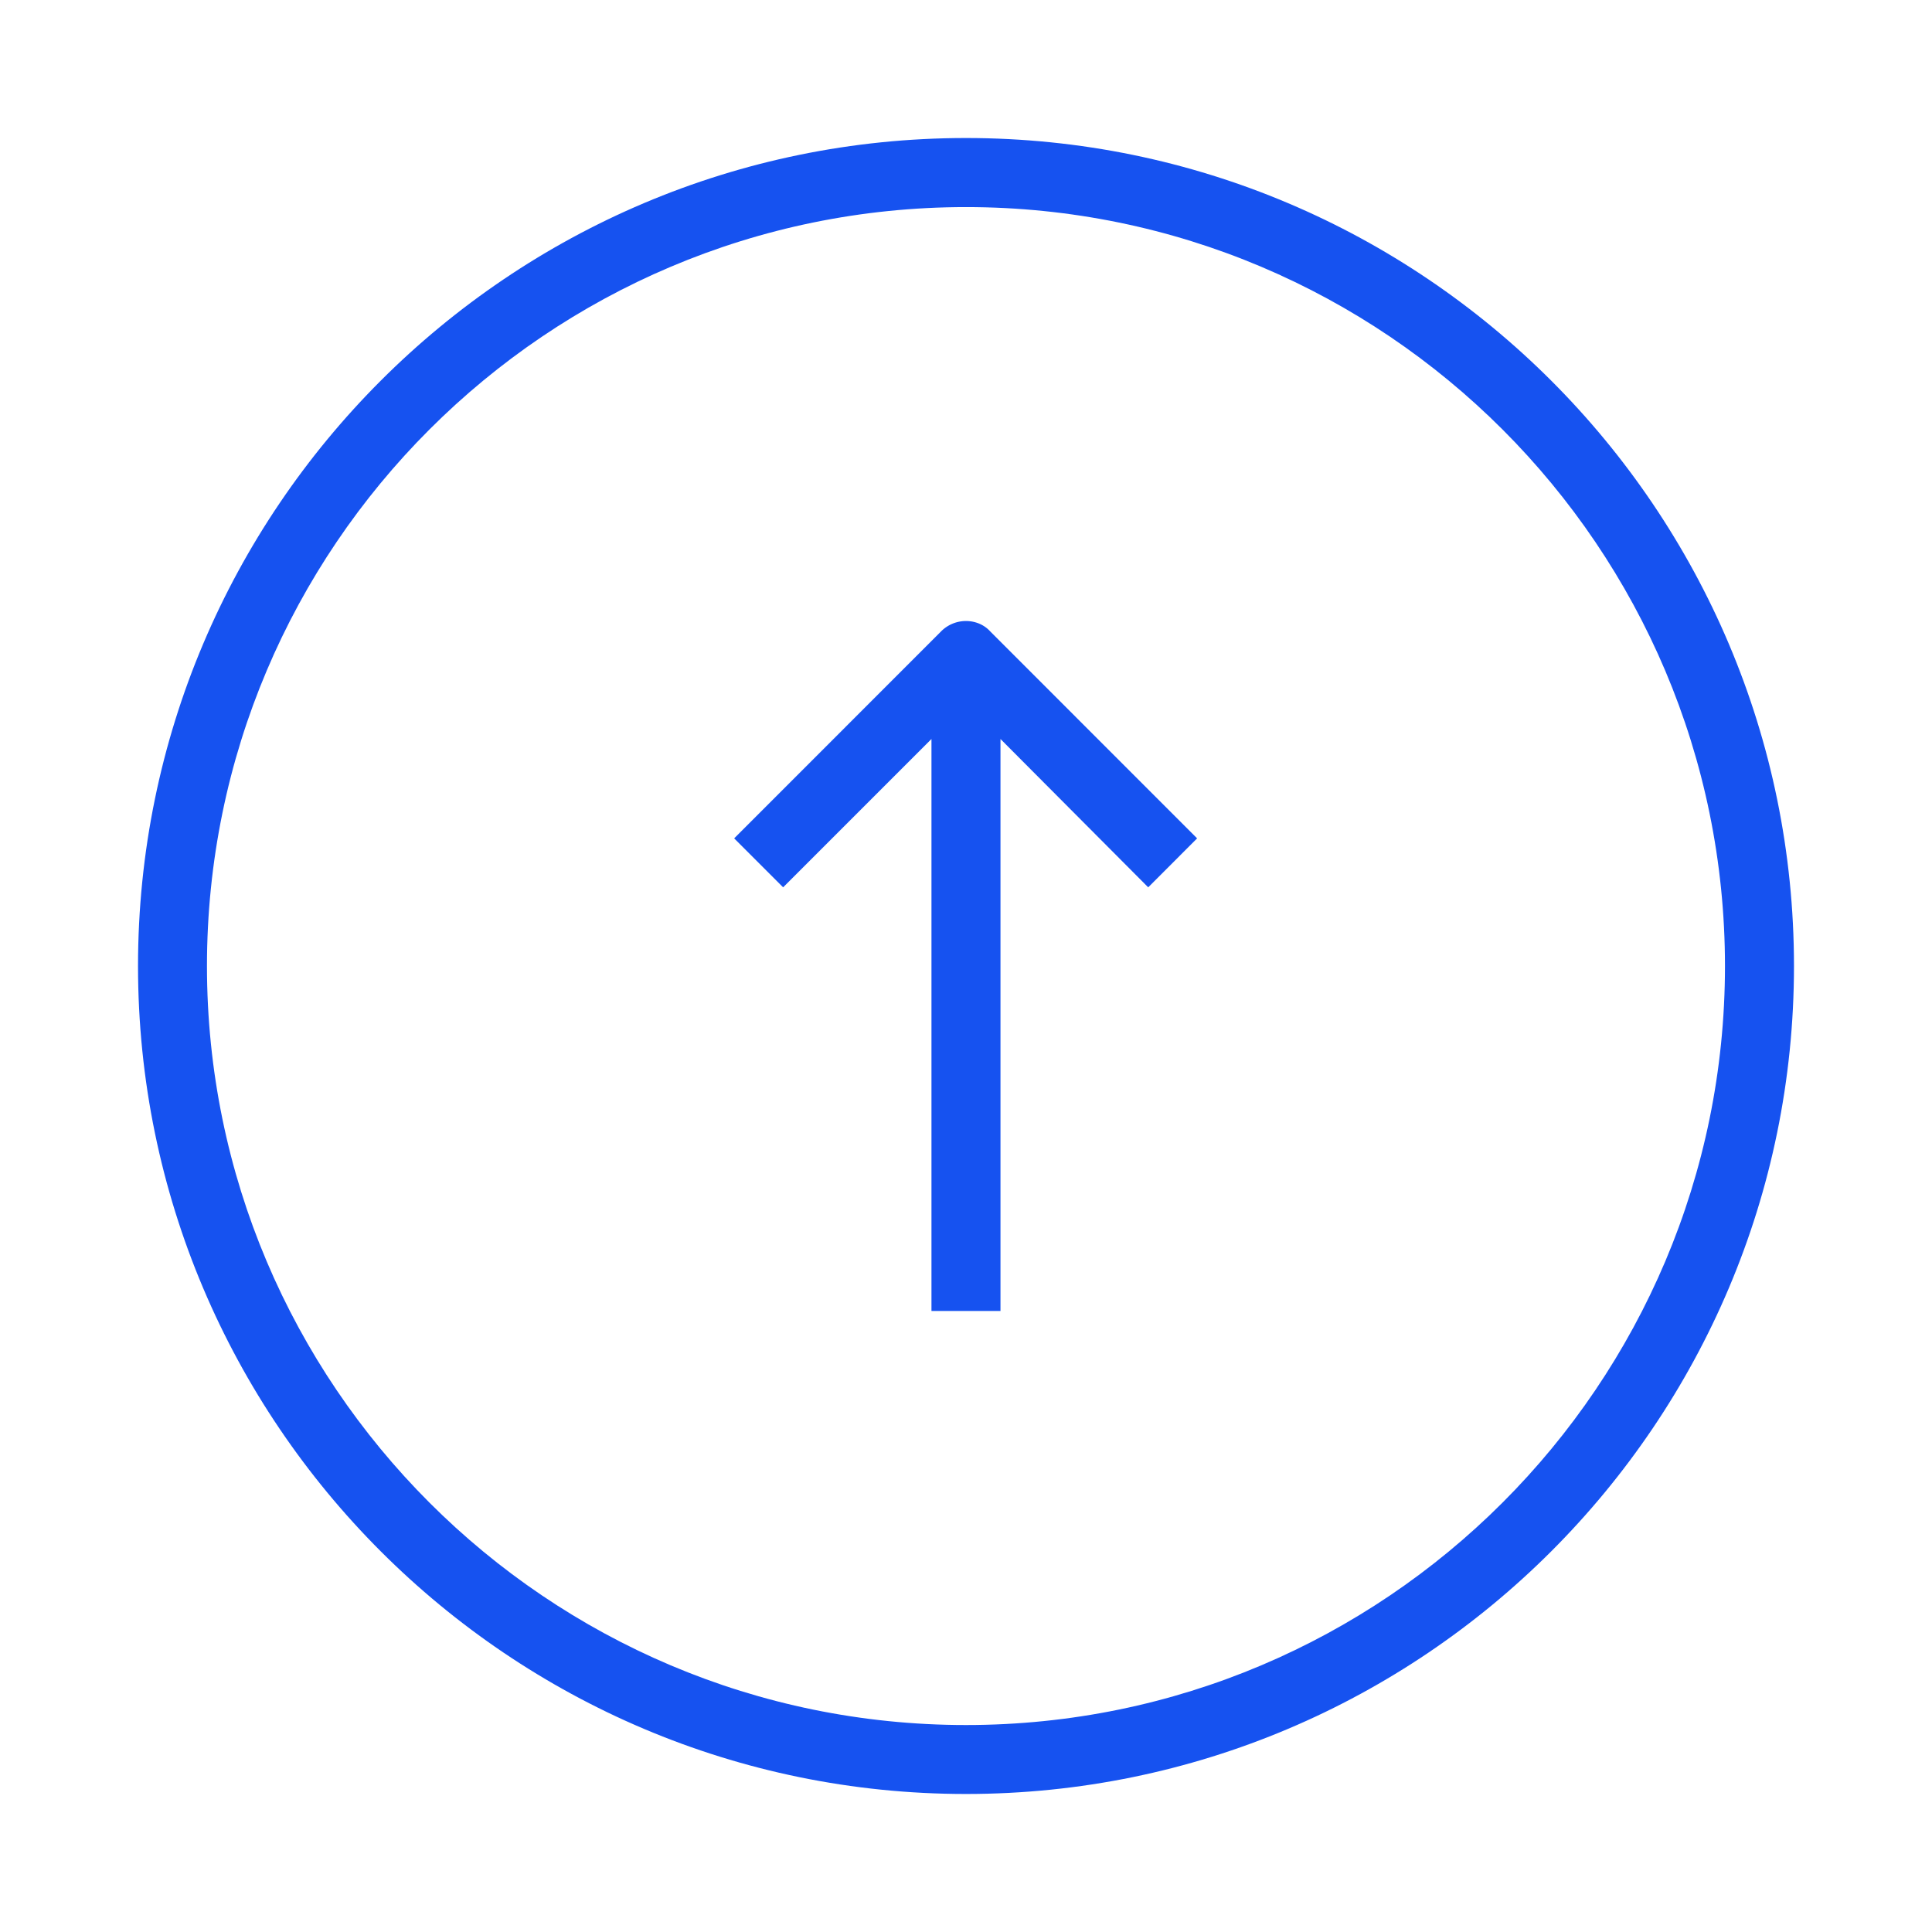 <svg width="32" height="32" fill="none" xmlns="http://www.w3.org/2000/svg"><path d="M16 29.714C8.434 29.714 2.286 23.566 2.286 16 2.286 8.434 8.434 2.286 16 2.286c7.566 0 13.714 6.148 13.714 13.714 0 7.566-6.148 13.714-13.714 13.714zM16 3.43c-6.937 0-12.572 5.634-12.572 12.57 0 6.938 5.635 12.572 12.572 12.572 6.937 0 12.571-5.634 12.571-12.571 0-6.937-5.634-12.571-12.571-12.571z" fill="#1652F0"/><path d="M16.571 12.24v9.474h-1.143V12.24l-2.457 2.457-.811-.811 3.428-3.429a.58.58 0 01.412-.171c.148 0 .297.057.4.171l3.428 3.429-.81.811-2.447-2.457z" fill="#1652F0"/></svg>